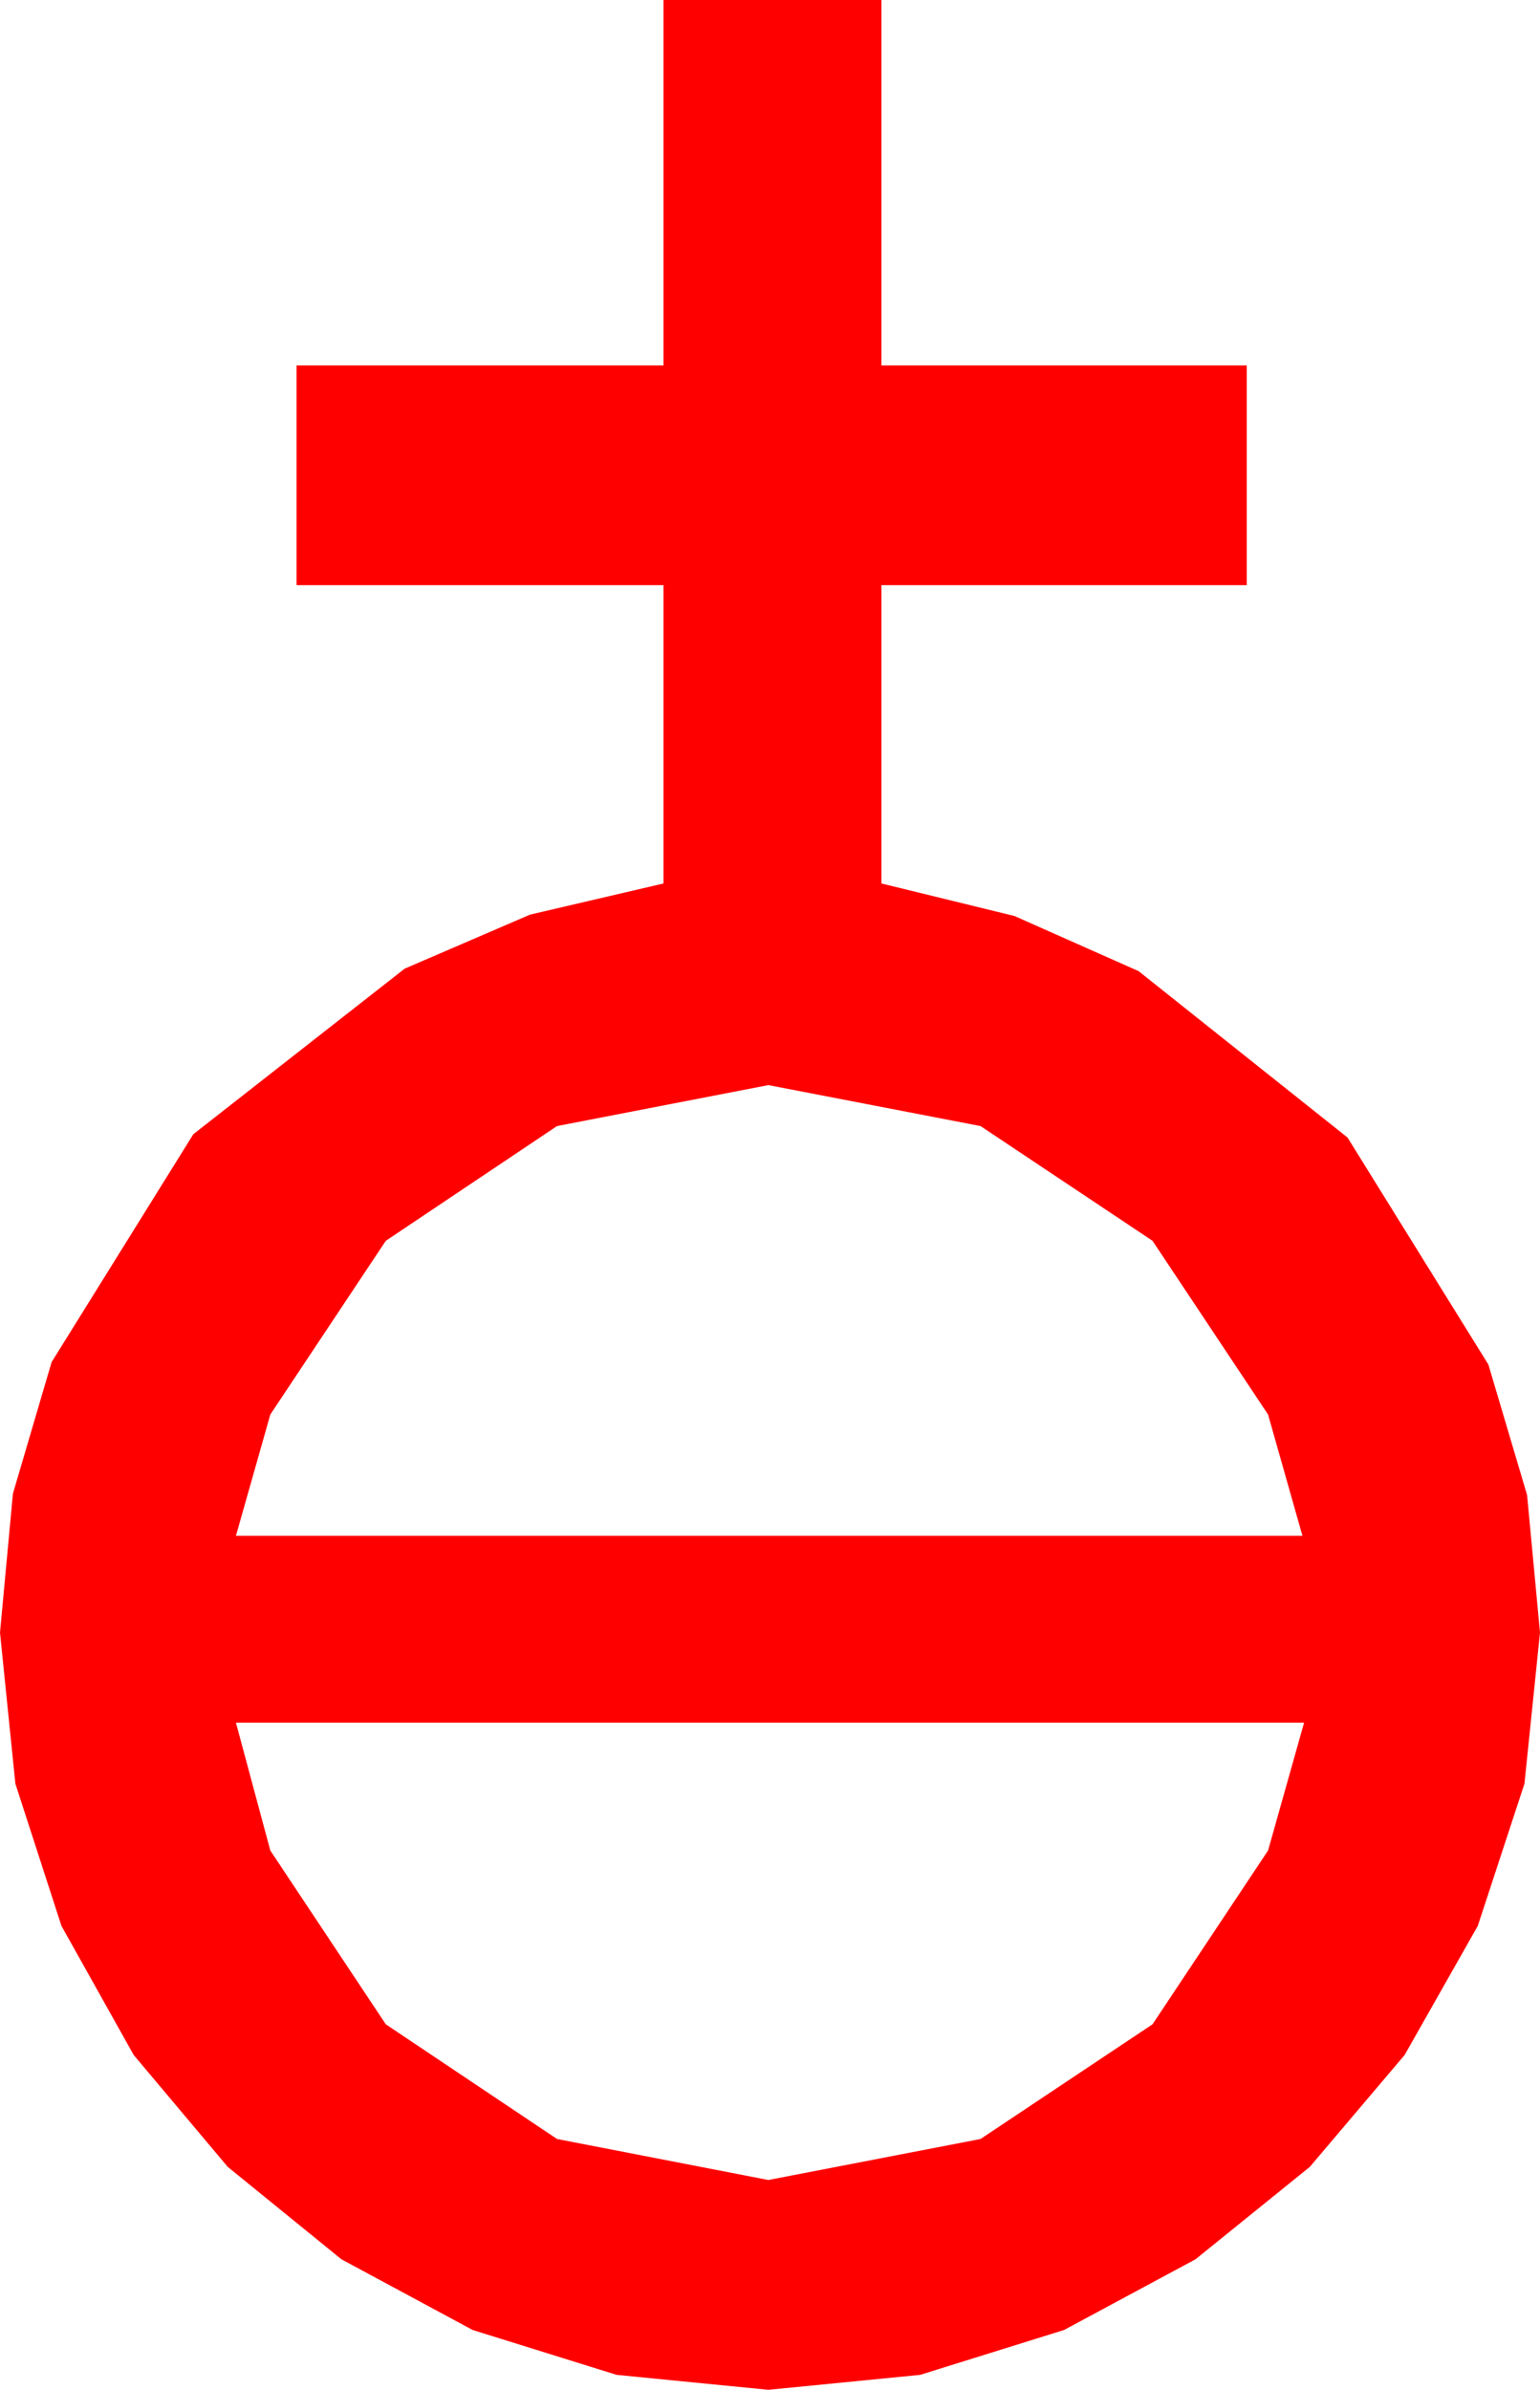 <?xml version="1.0" encoding="utf-8"?>
<!DOCTYPE svg PUBLIC "-//W3C//DTD SVG 1.1//EN" "http://www.w3.org/Graphics/SVG/1.1/DTD/svg11.dtd">
<svg width="27.539" height="42.715" xmlns="http://www.w3.org/2000/svg" xmlns:xlink="http://www.w3.org/1999/xlink" xmlns:xml="http://www.w3.org/XML/1998/namespace" version="1.1">
  <g>
    <g>
      <path style="fill:#FF0000;fill-opacity:1" d="M4.219,30.791L4.834,33.076 6.899,36.182 9.961,38.232 13.74,38.965 17.534,38.232 20.61,36.182 22.676,33.076 23.32,30.791 4.219,30.791z M13.74,19.395L9.961,20.127 6.899,22.178 4.834,25.283 4.219,27.451 23.291,27.451 22.676,25.283 20.61,22.178 17.534,20.127 13.74,19.395z M11.865,0L15.762,0 15.762,6.533 22.295,6.533 22.295,10.459 15.762,10.459 15.762,15.791 18.142,16.373 20.361,17.358 24.097,20.332 26.616,24.39 27.308,26.722 27.539,29.18 27.261,31.882 26.426,34.424 25.118,36.731 23.423,38.73 21.379,40.382 19.028,41.646 16.454,42.448 13.74,42.715 11.027,42.448 8.452,41.646 6.105,40.382 4.072,38.73 2.391,36.731 1.099,34.424 0.275,31.882 0,29.18 0.231,26.697 0.923,24.346 3.457,20.273 7.236,17.314 9.478,16.348 11.865,15.791 11.865,10.459 5.303,10.459 5.303,6.533 11.865,6.533 11.865,0z" />
    </g>
  </g>
</svg>